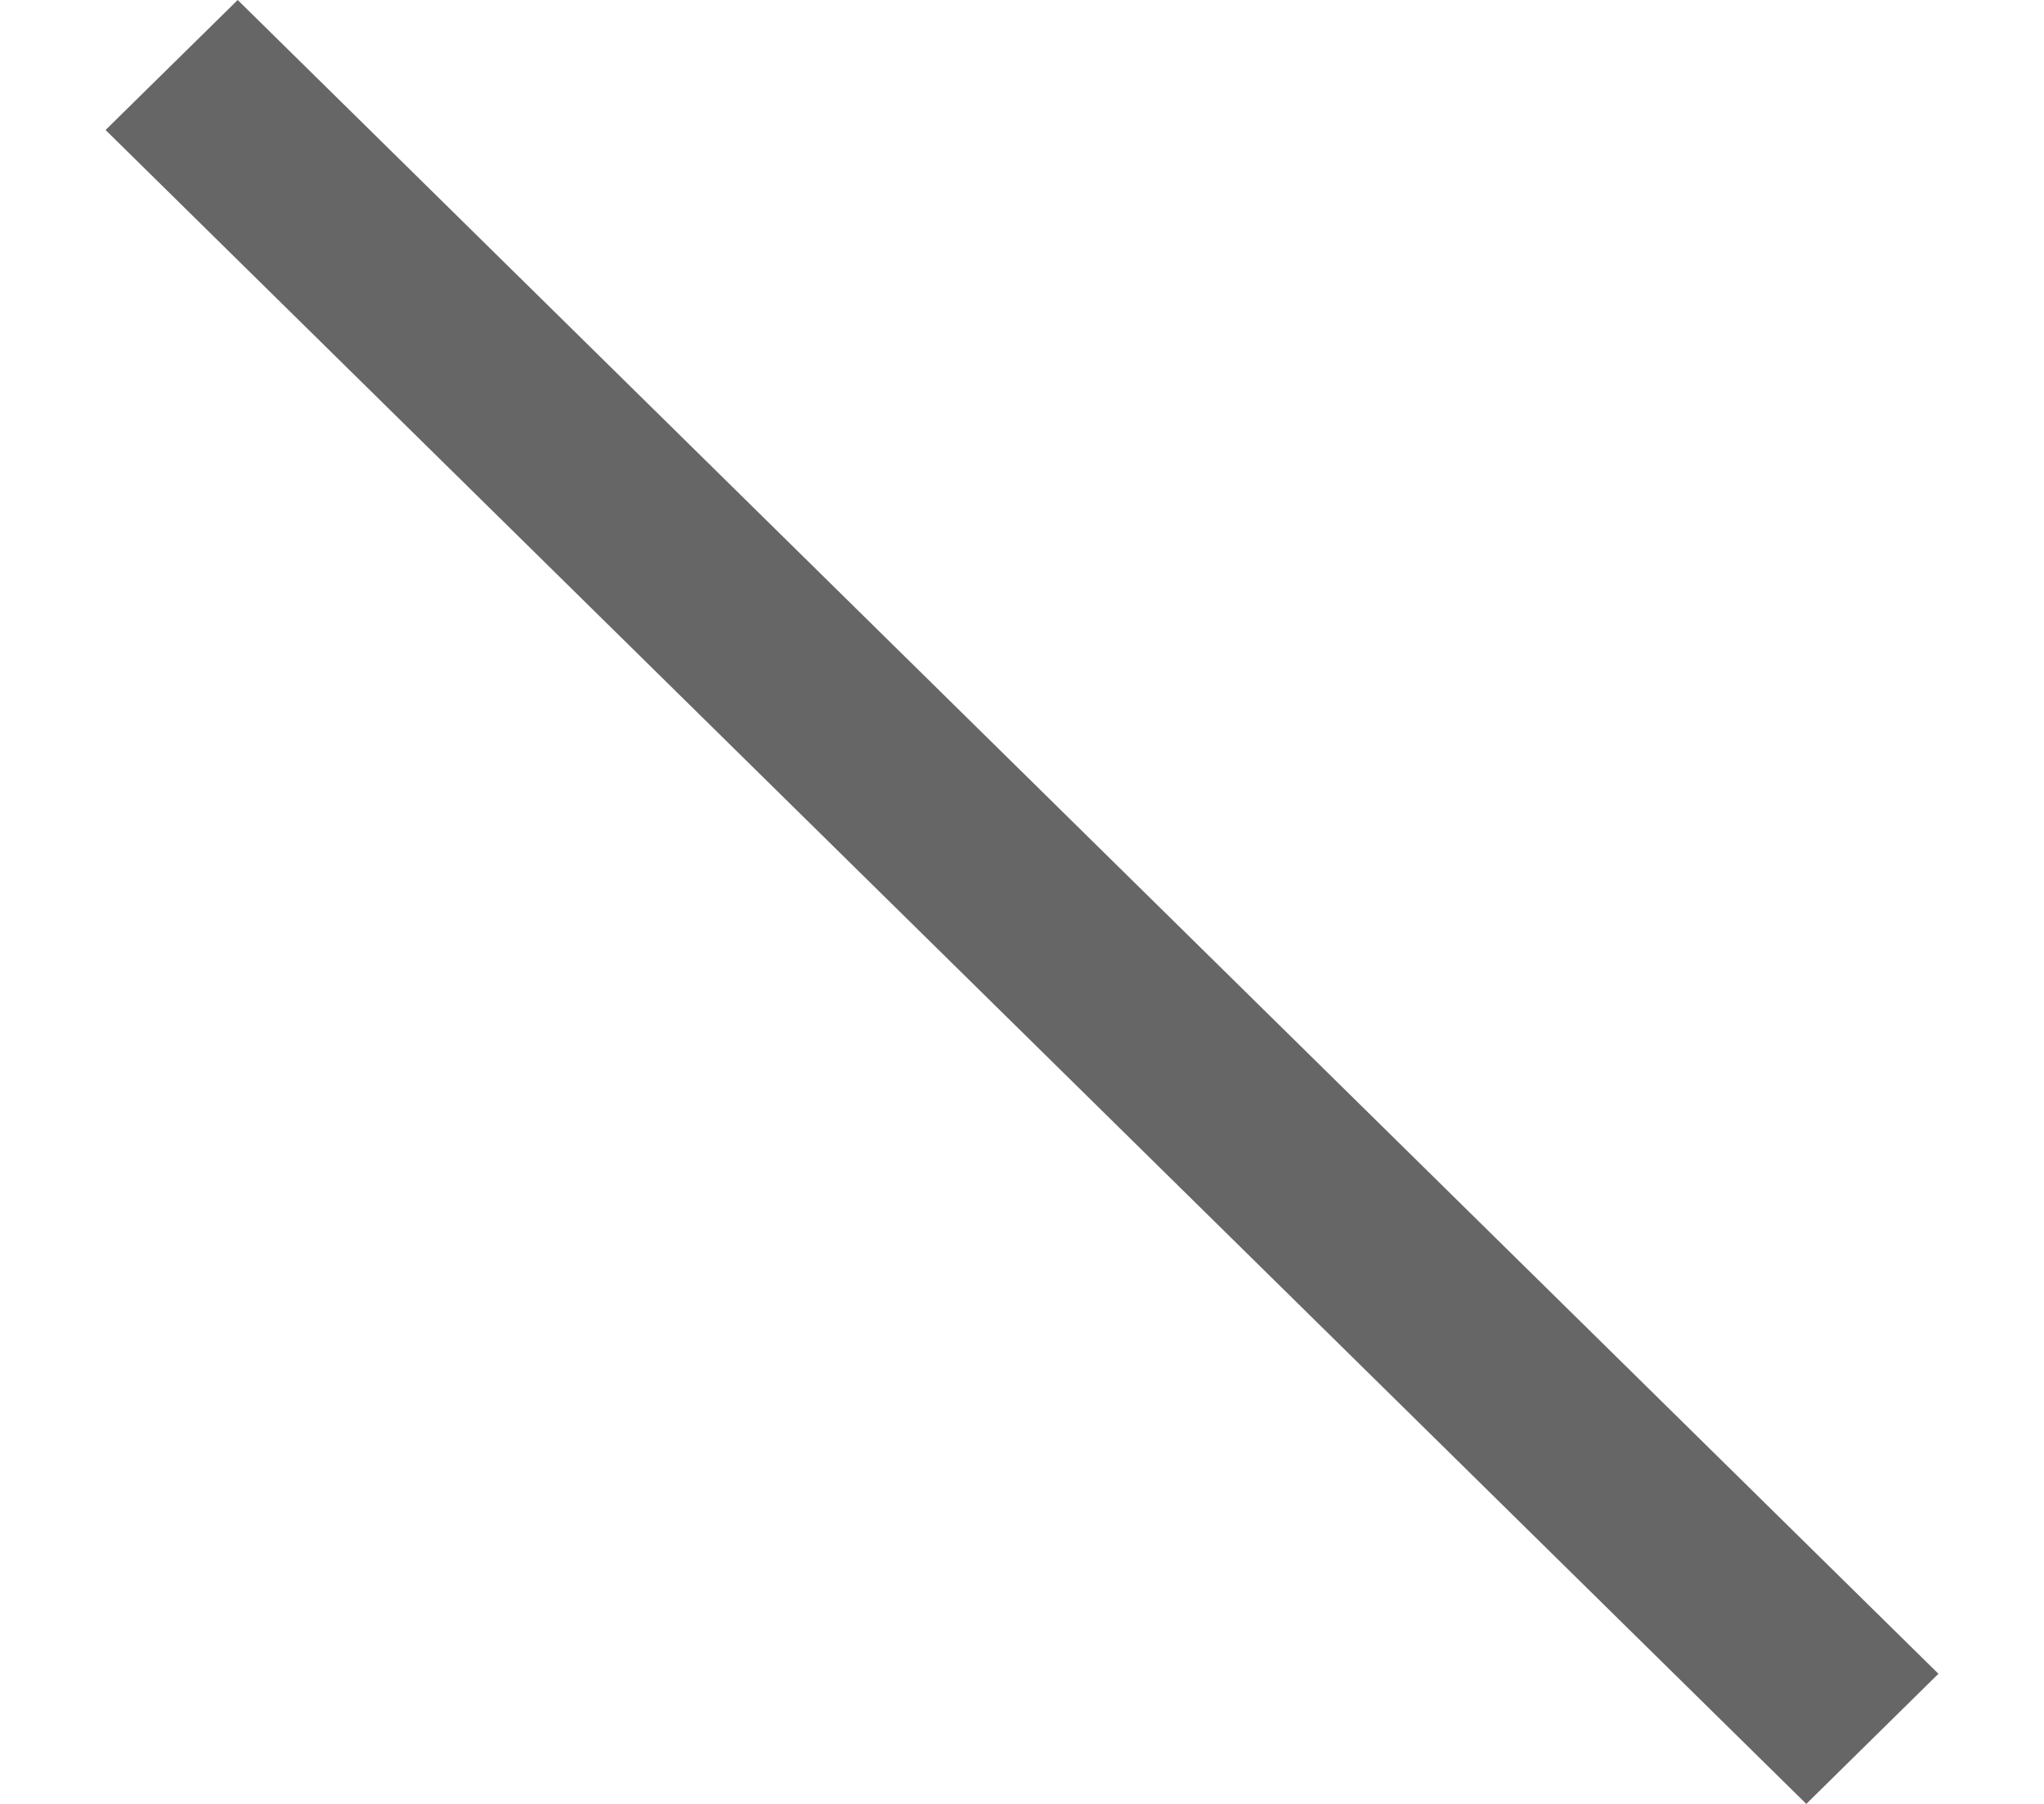 <?xml version="1.0" encoding="UTF-8" standalone="no"?><svg width='17' height='15' viewBox='0 0 17 15' fill='none' xmlns='http://www.w3.org/2000/svg'>
<path fill-rule='evenodd' clip-rule='evenodd' d='M1.977 0L0.878 1.081L15.023 15L16.122 13.918L1.977 0Z' fill='black' fill-opacity='0.6'/>
</svg>
